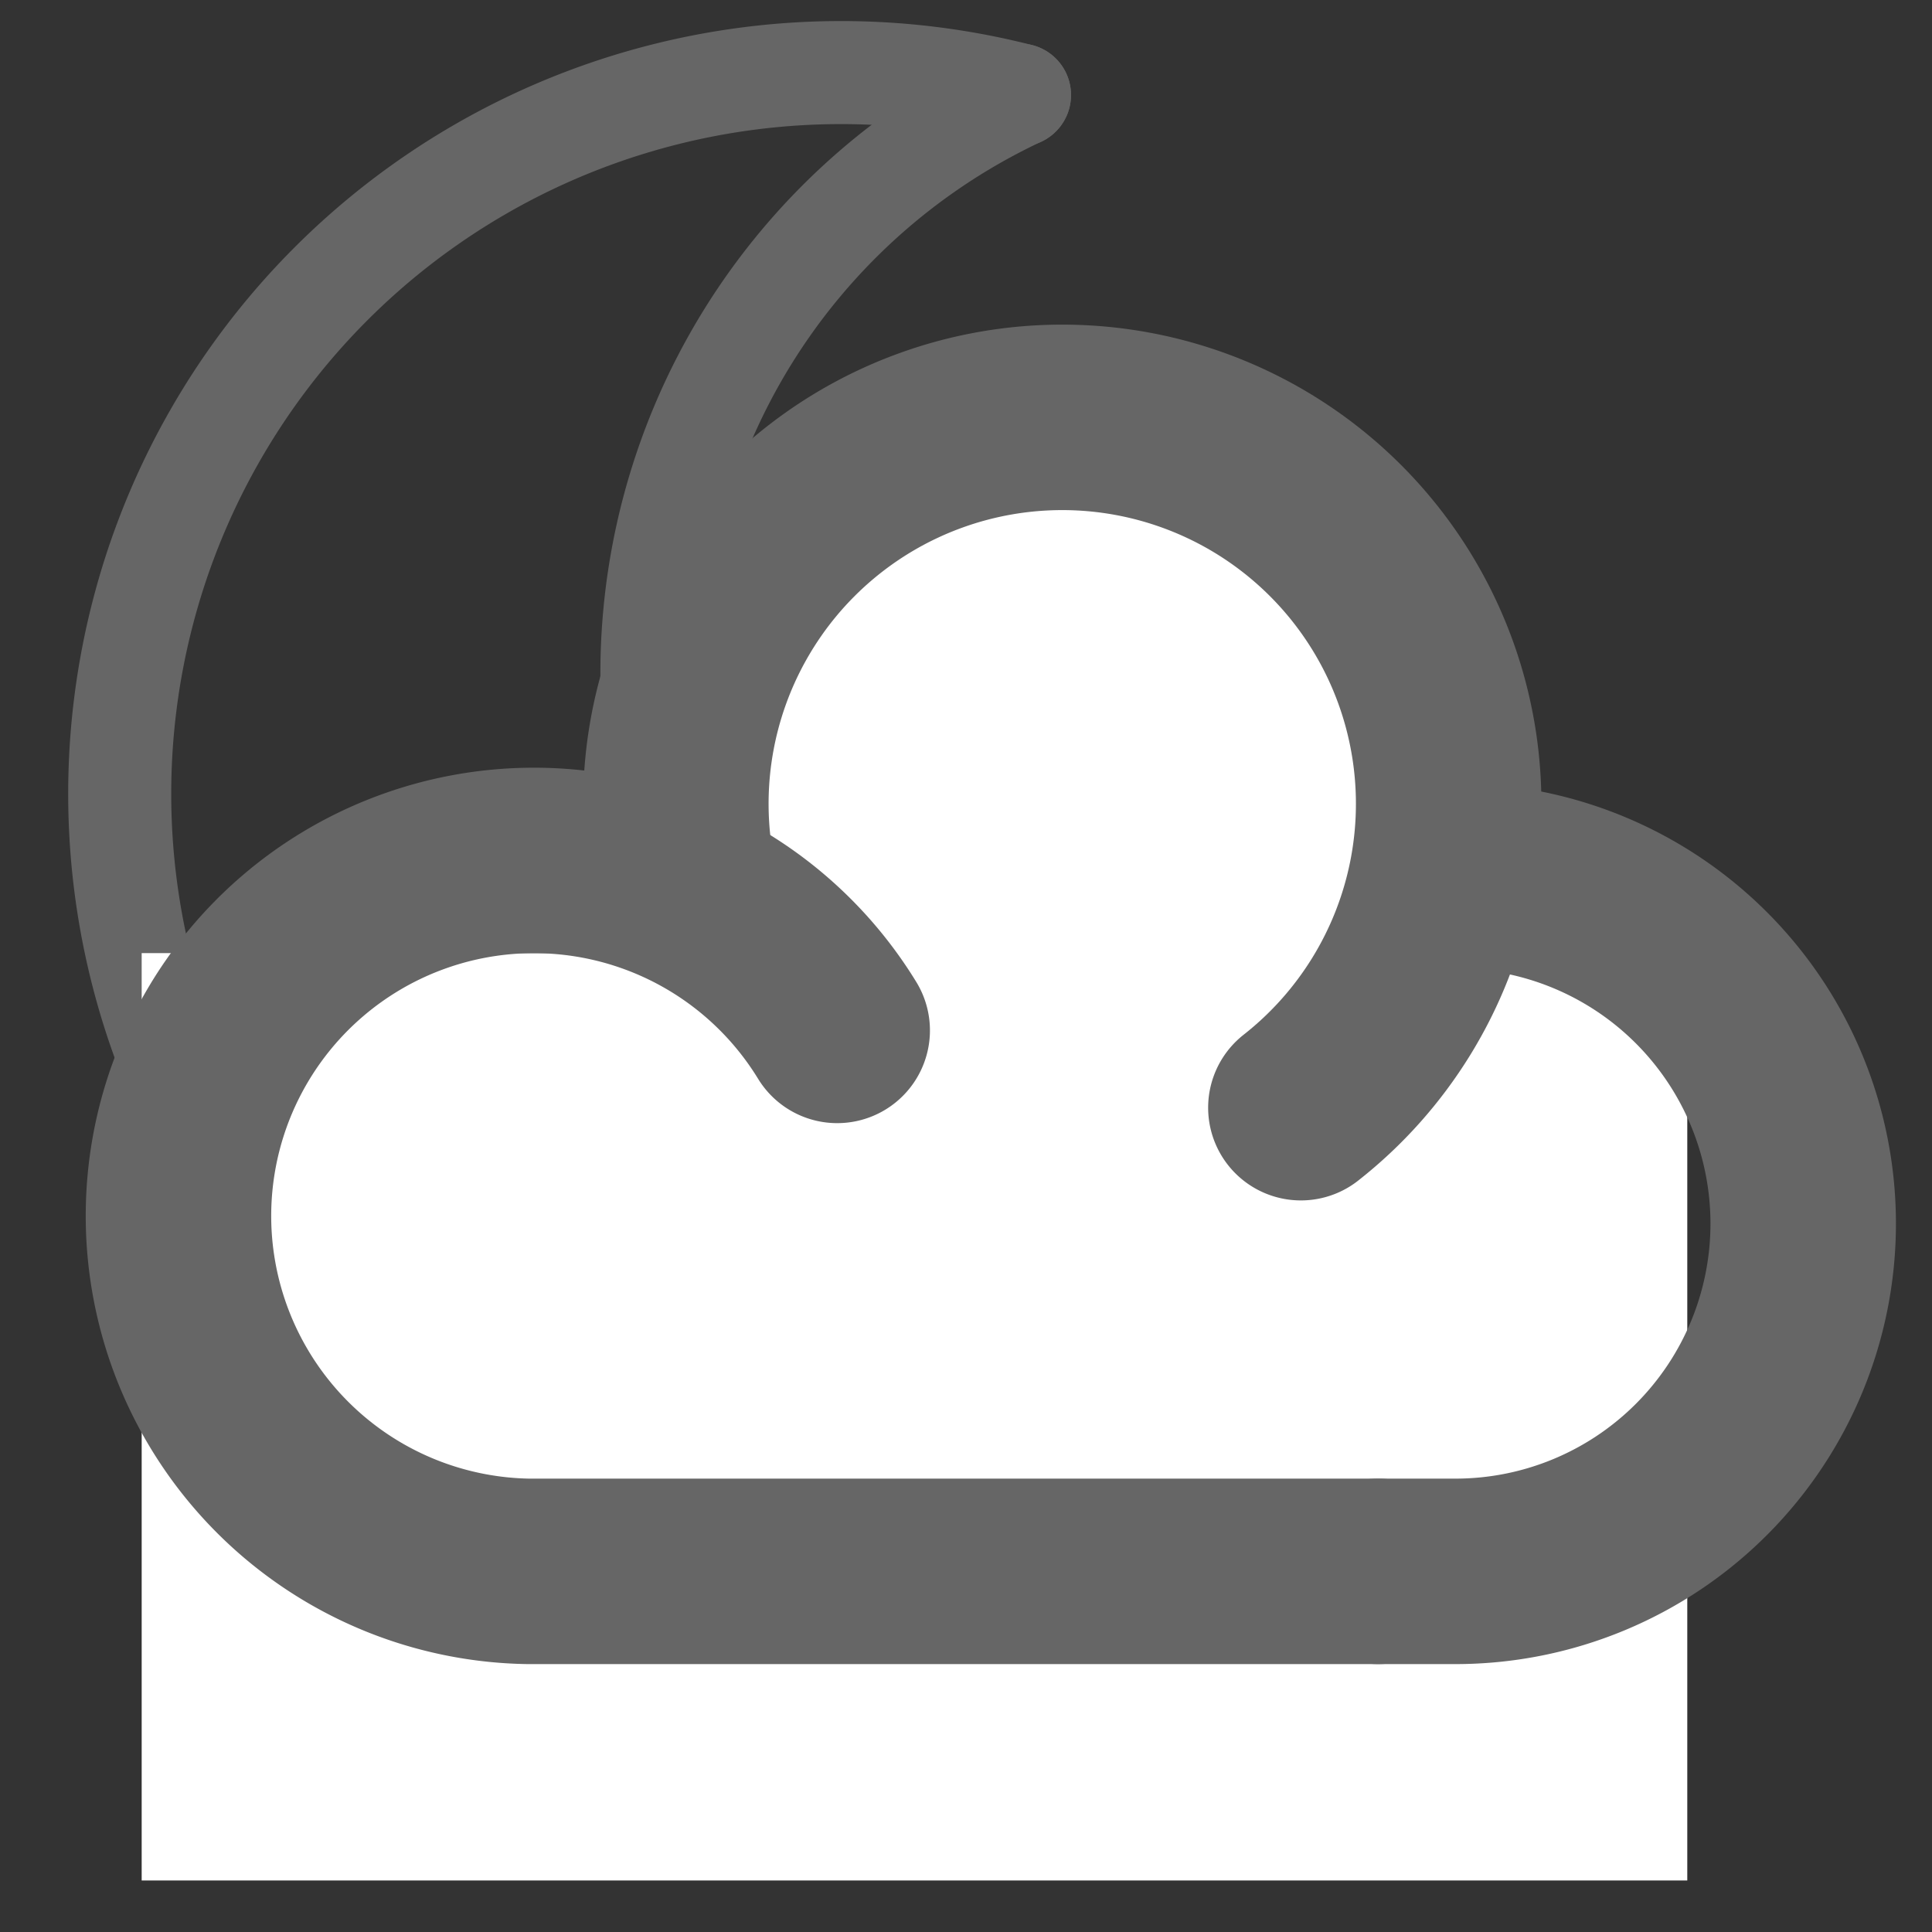 <?xml version="1.0" encoding="utf-8"?>
<svg version="1.1" xmlns="http://www.w3.org/2000/svg" xmlns:xlink="http://www.w3.org/1999/xlink" width="150" height="150" viewBox="0 0 150 150">
	<rect x="0" y="0" width="150" height="150" fill="#333333" stroke="none"/>
	<title>Night - partly cloudy</title>

    <!-- moon -->
    <g stroke-width="10" stroke="#666" stroke-linecap="round" fill="none" transform="translate(0,0),scale(0.8),rotate(20,75,75)">
        <path d="M75 5 A70 70 0 1 0 145 105" />
        <path d="M75 5 A62 62 0 0 0 145 105" />
    </g>
    
    <!-- cloud -->
 	<g stroke="#666" stroke-width="12" stroke-linecap="round" fill="none" transform="translate(-25,-10),scale(1.2)">
    	<!-- cloud mask -->
        <rect x="30" y="70" width="100" height="60" fill="white" stroke="none" />
        <rect x="70" y="40" width="40" height="36" fill="white" stroke="none" />
        
    	<path d="M 75 75 A 23 23, 0, 1, 0 55,110 L 110,110"/>
        <path d="M 110,110 115,110 A 21 21, 0, 1, 0 115,65"/>        
        <path d="M 105 80 A 25 25, 0, 1, 0 65,65"/>
  	</g>

</svg>
